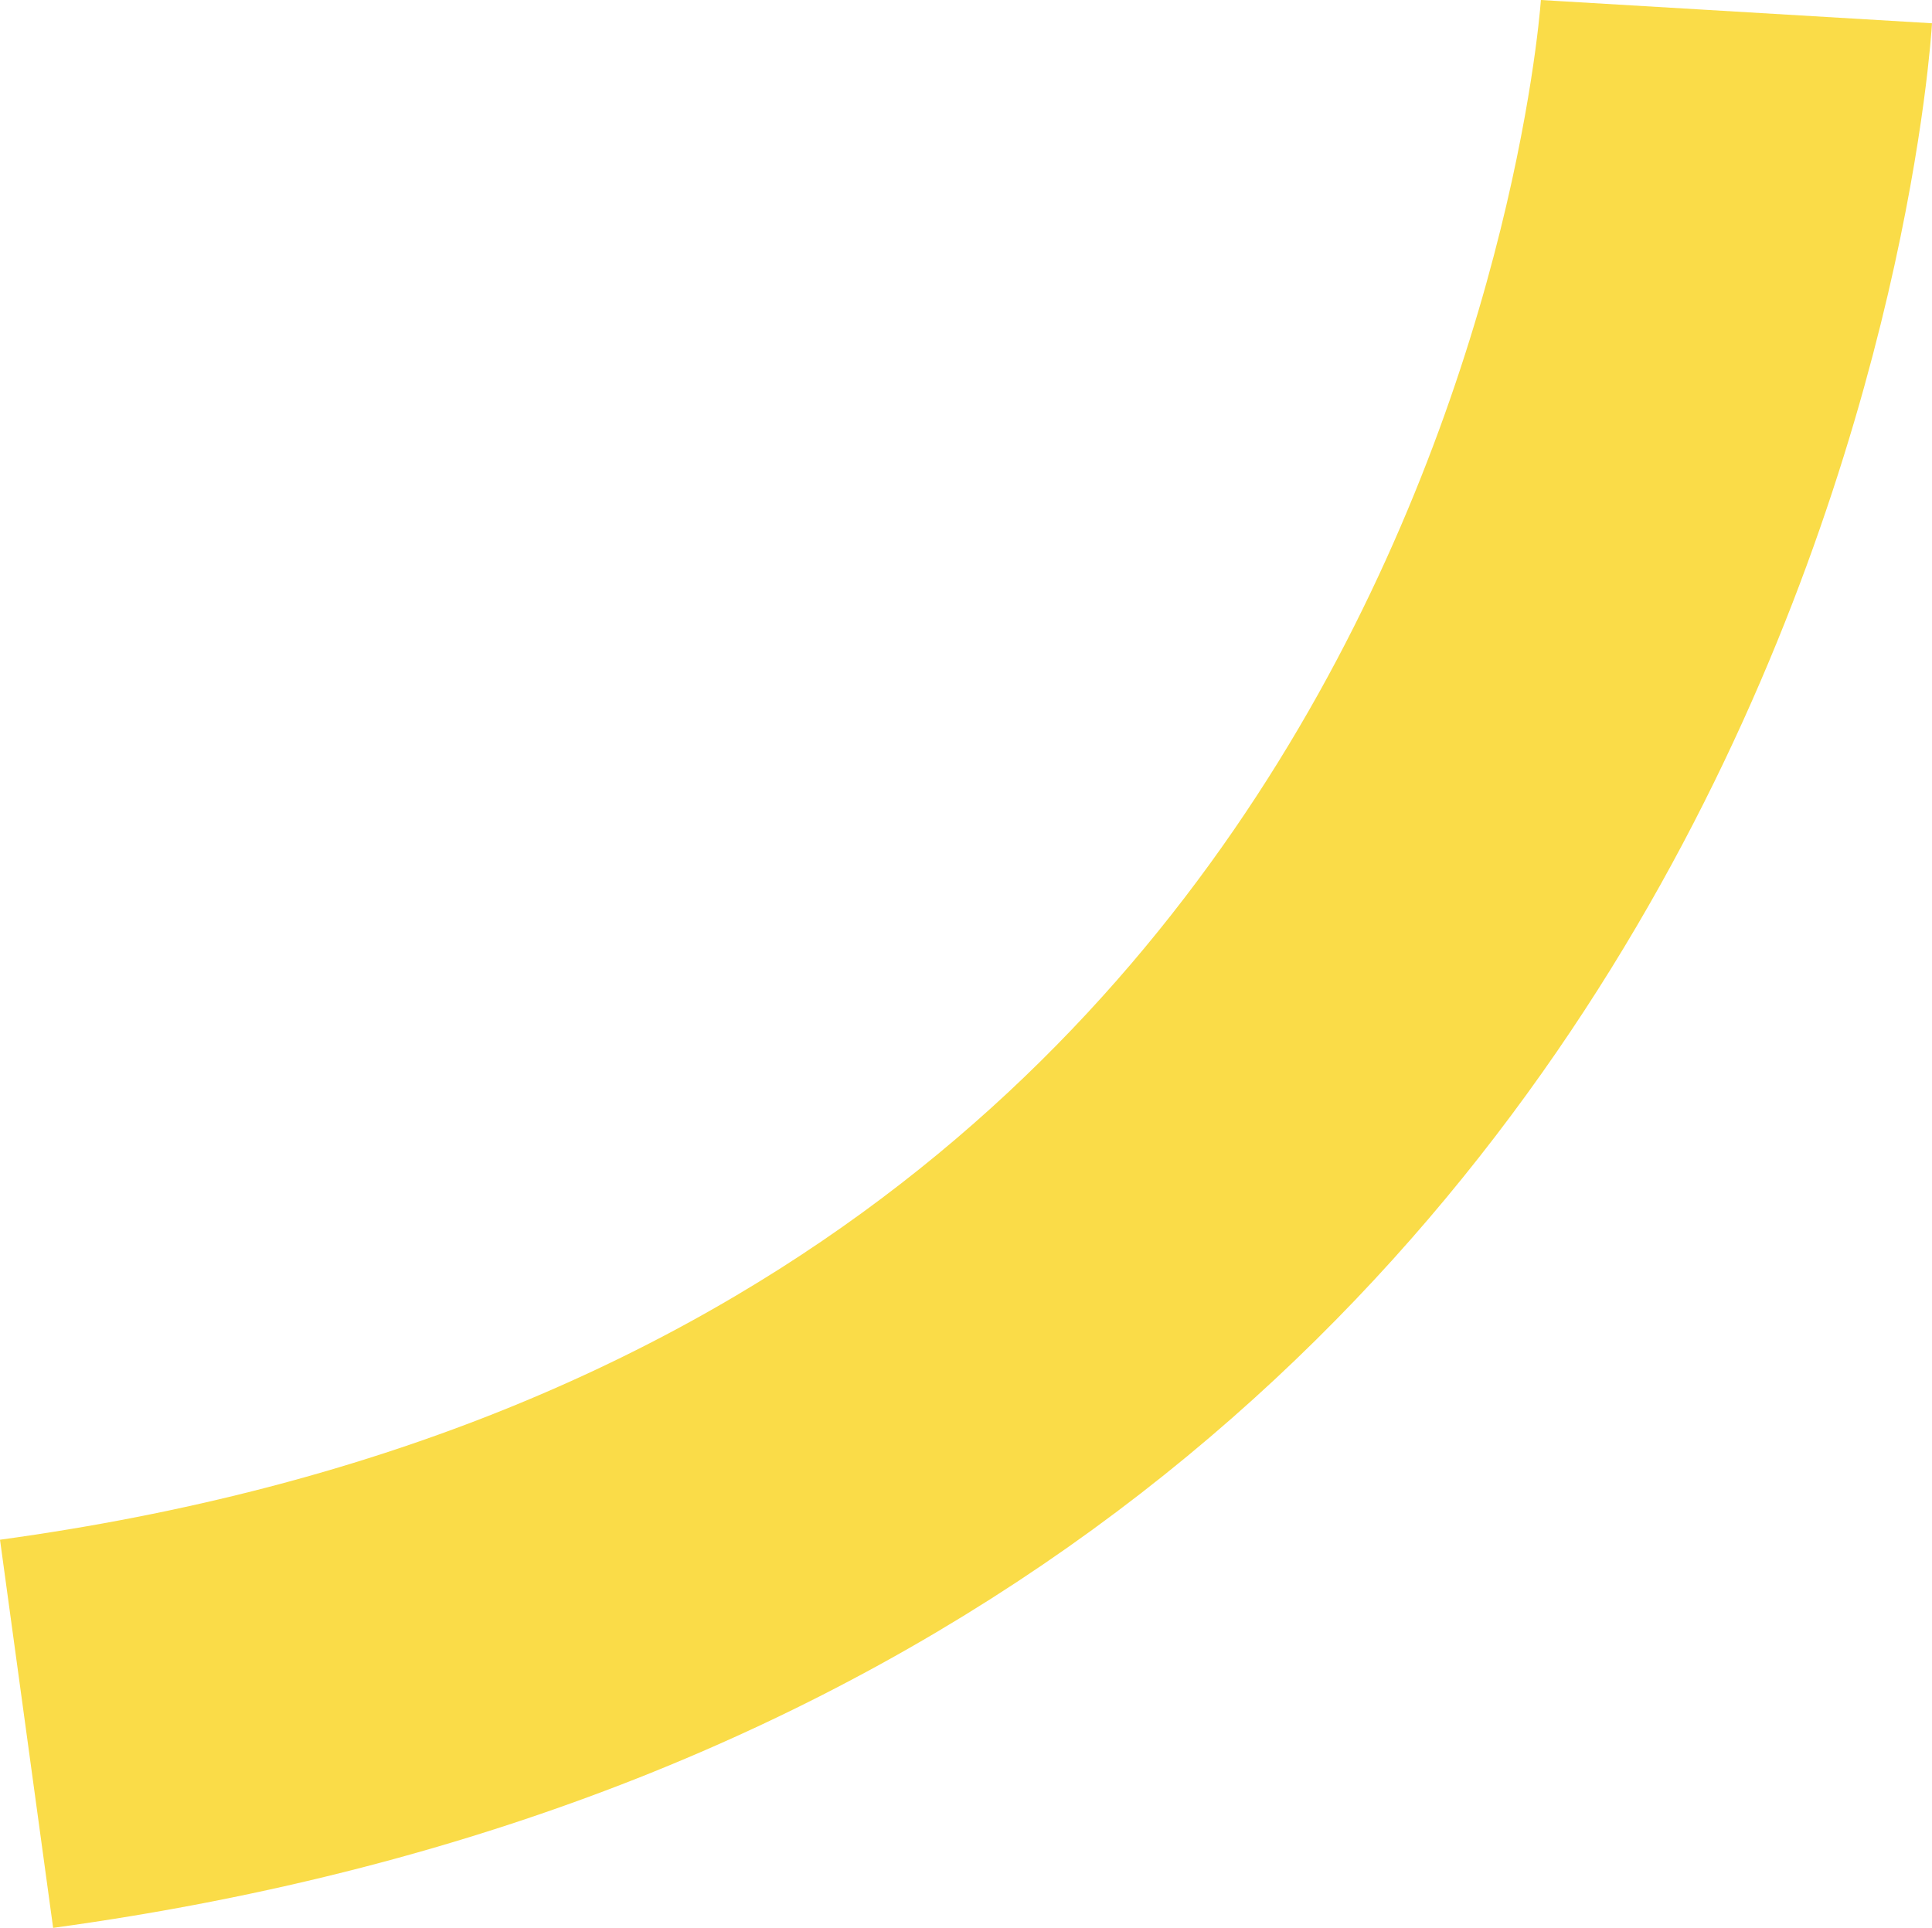 <svg xmlns="http://www.w3.org/2000/svg" width="295.875" height="295.262" viewBox="0 0 295.875 295.262">
  <path id="Path_37" data-name="Path 37" d="M-13290-4267.5s-13.672,229.789-261.859,263.758" transform="translate(13555.928 4269.282)" fill="none" stroke="#fadc48" stroke-width="60"/>
</svg>
